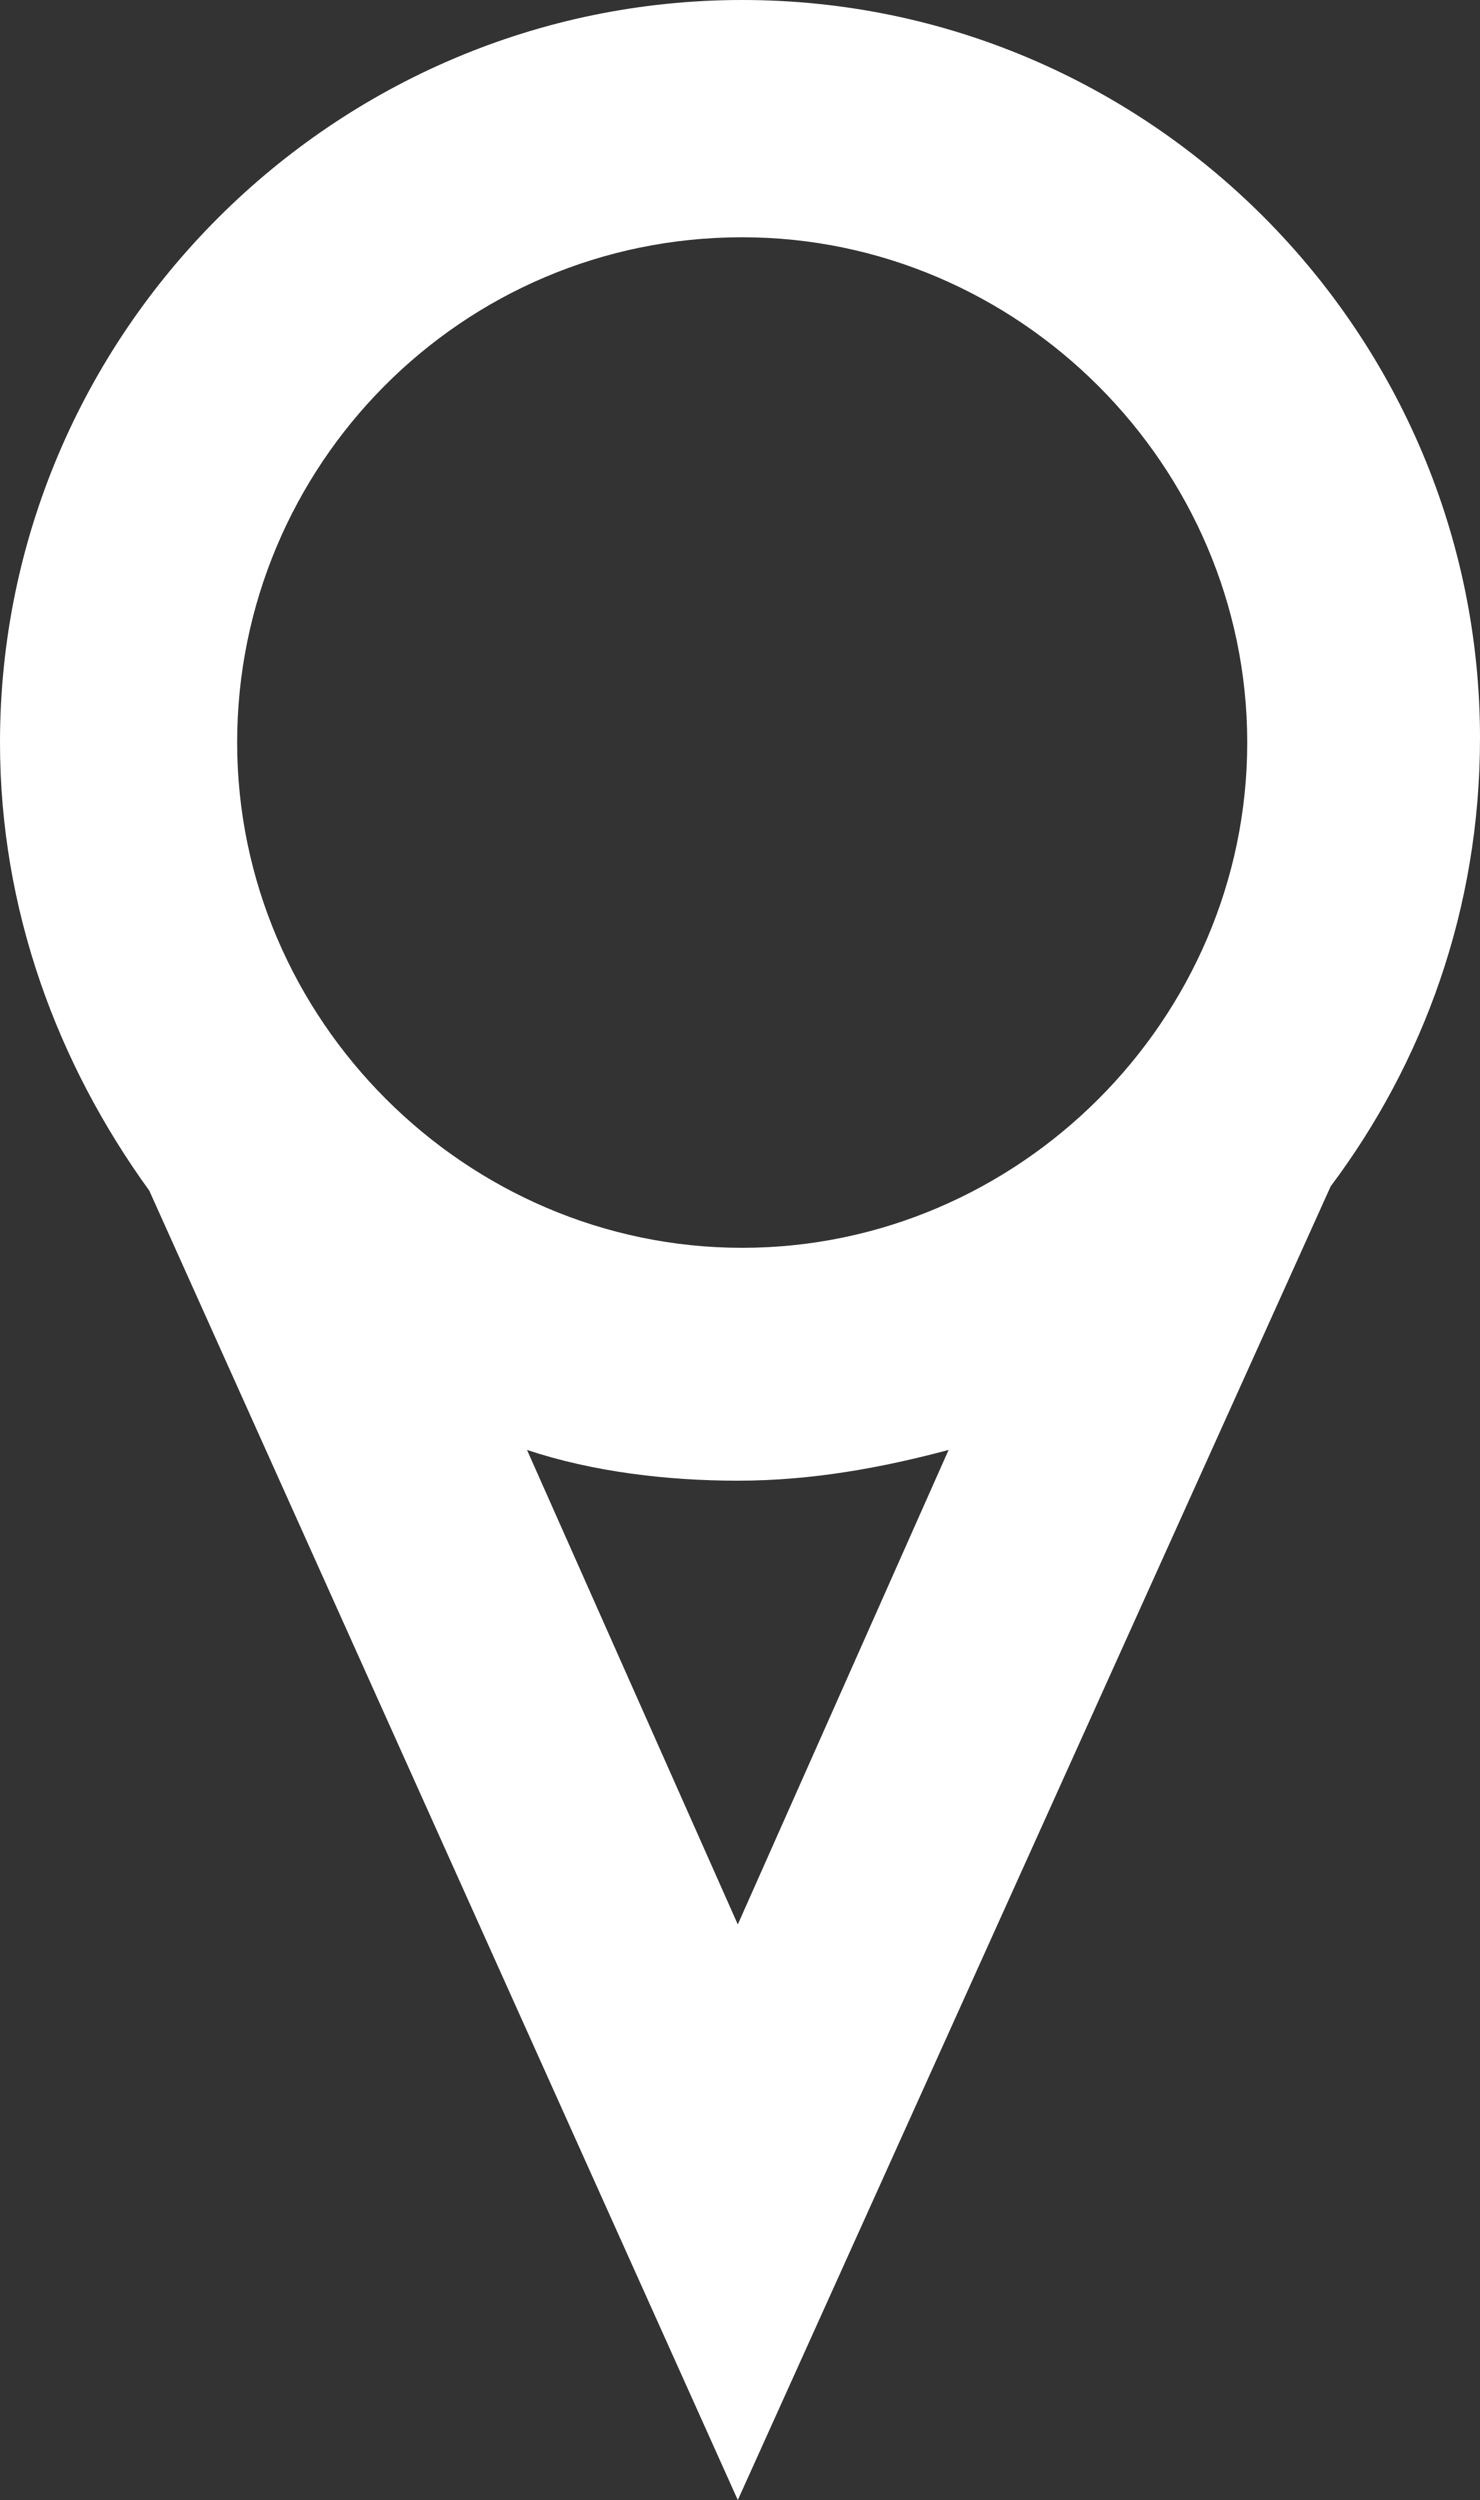 <?xml version="1.0" encoding="utf-8"?>
<!-- Generator: Adobe Illustrator 23.0.1, SVG Export Plug-In . SVG Version: 6.00 Build 0)  -->
<svg version="1.1" id="Layer_1" xmlns="http://www.w3.org/2000/svg" xmlns:xlink="http://www.w3.org/1999/xlink" x="0px" y="0px"
	 viewBox="0 0 33.7 56.9" style="enable-background:new 0 0 33.7 56.9;" xml:space="preserve">
<rect x="0" y="0" width="33.7" height="56.9" fill="#333333" stroke="none"/>
<style type="text/css">
	.st0{fill:#FFFFFF;}
</style>
<path class="st0" d="M16.9,0C7.6,0,0,7.6,0,16.9c0,3.8,1.3,7.3,3.4,10.2l13.4,29.8L30.3,27c2.1-2.8,3.4-6.3,3.4-10.2
	C33.7,7.6,26.2,0,16.9,0z M16.9,5.4c6.3,0,11.5,5.2,11.5,11.5s-5.2,11.5-11.5,11.5S5.4,23.2,5.4,16.9S10.5,5.4,16.9,5.4z M12,33
	c1.5,0.5,3.2,0.7,4.8,0.7c1.7,0,3.3-0.3,4.8-0.7l-4.8,10.8L12,33z"/>
</svg>
